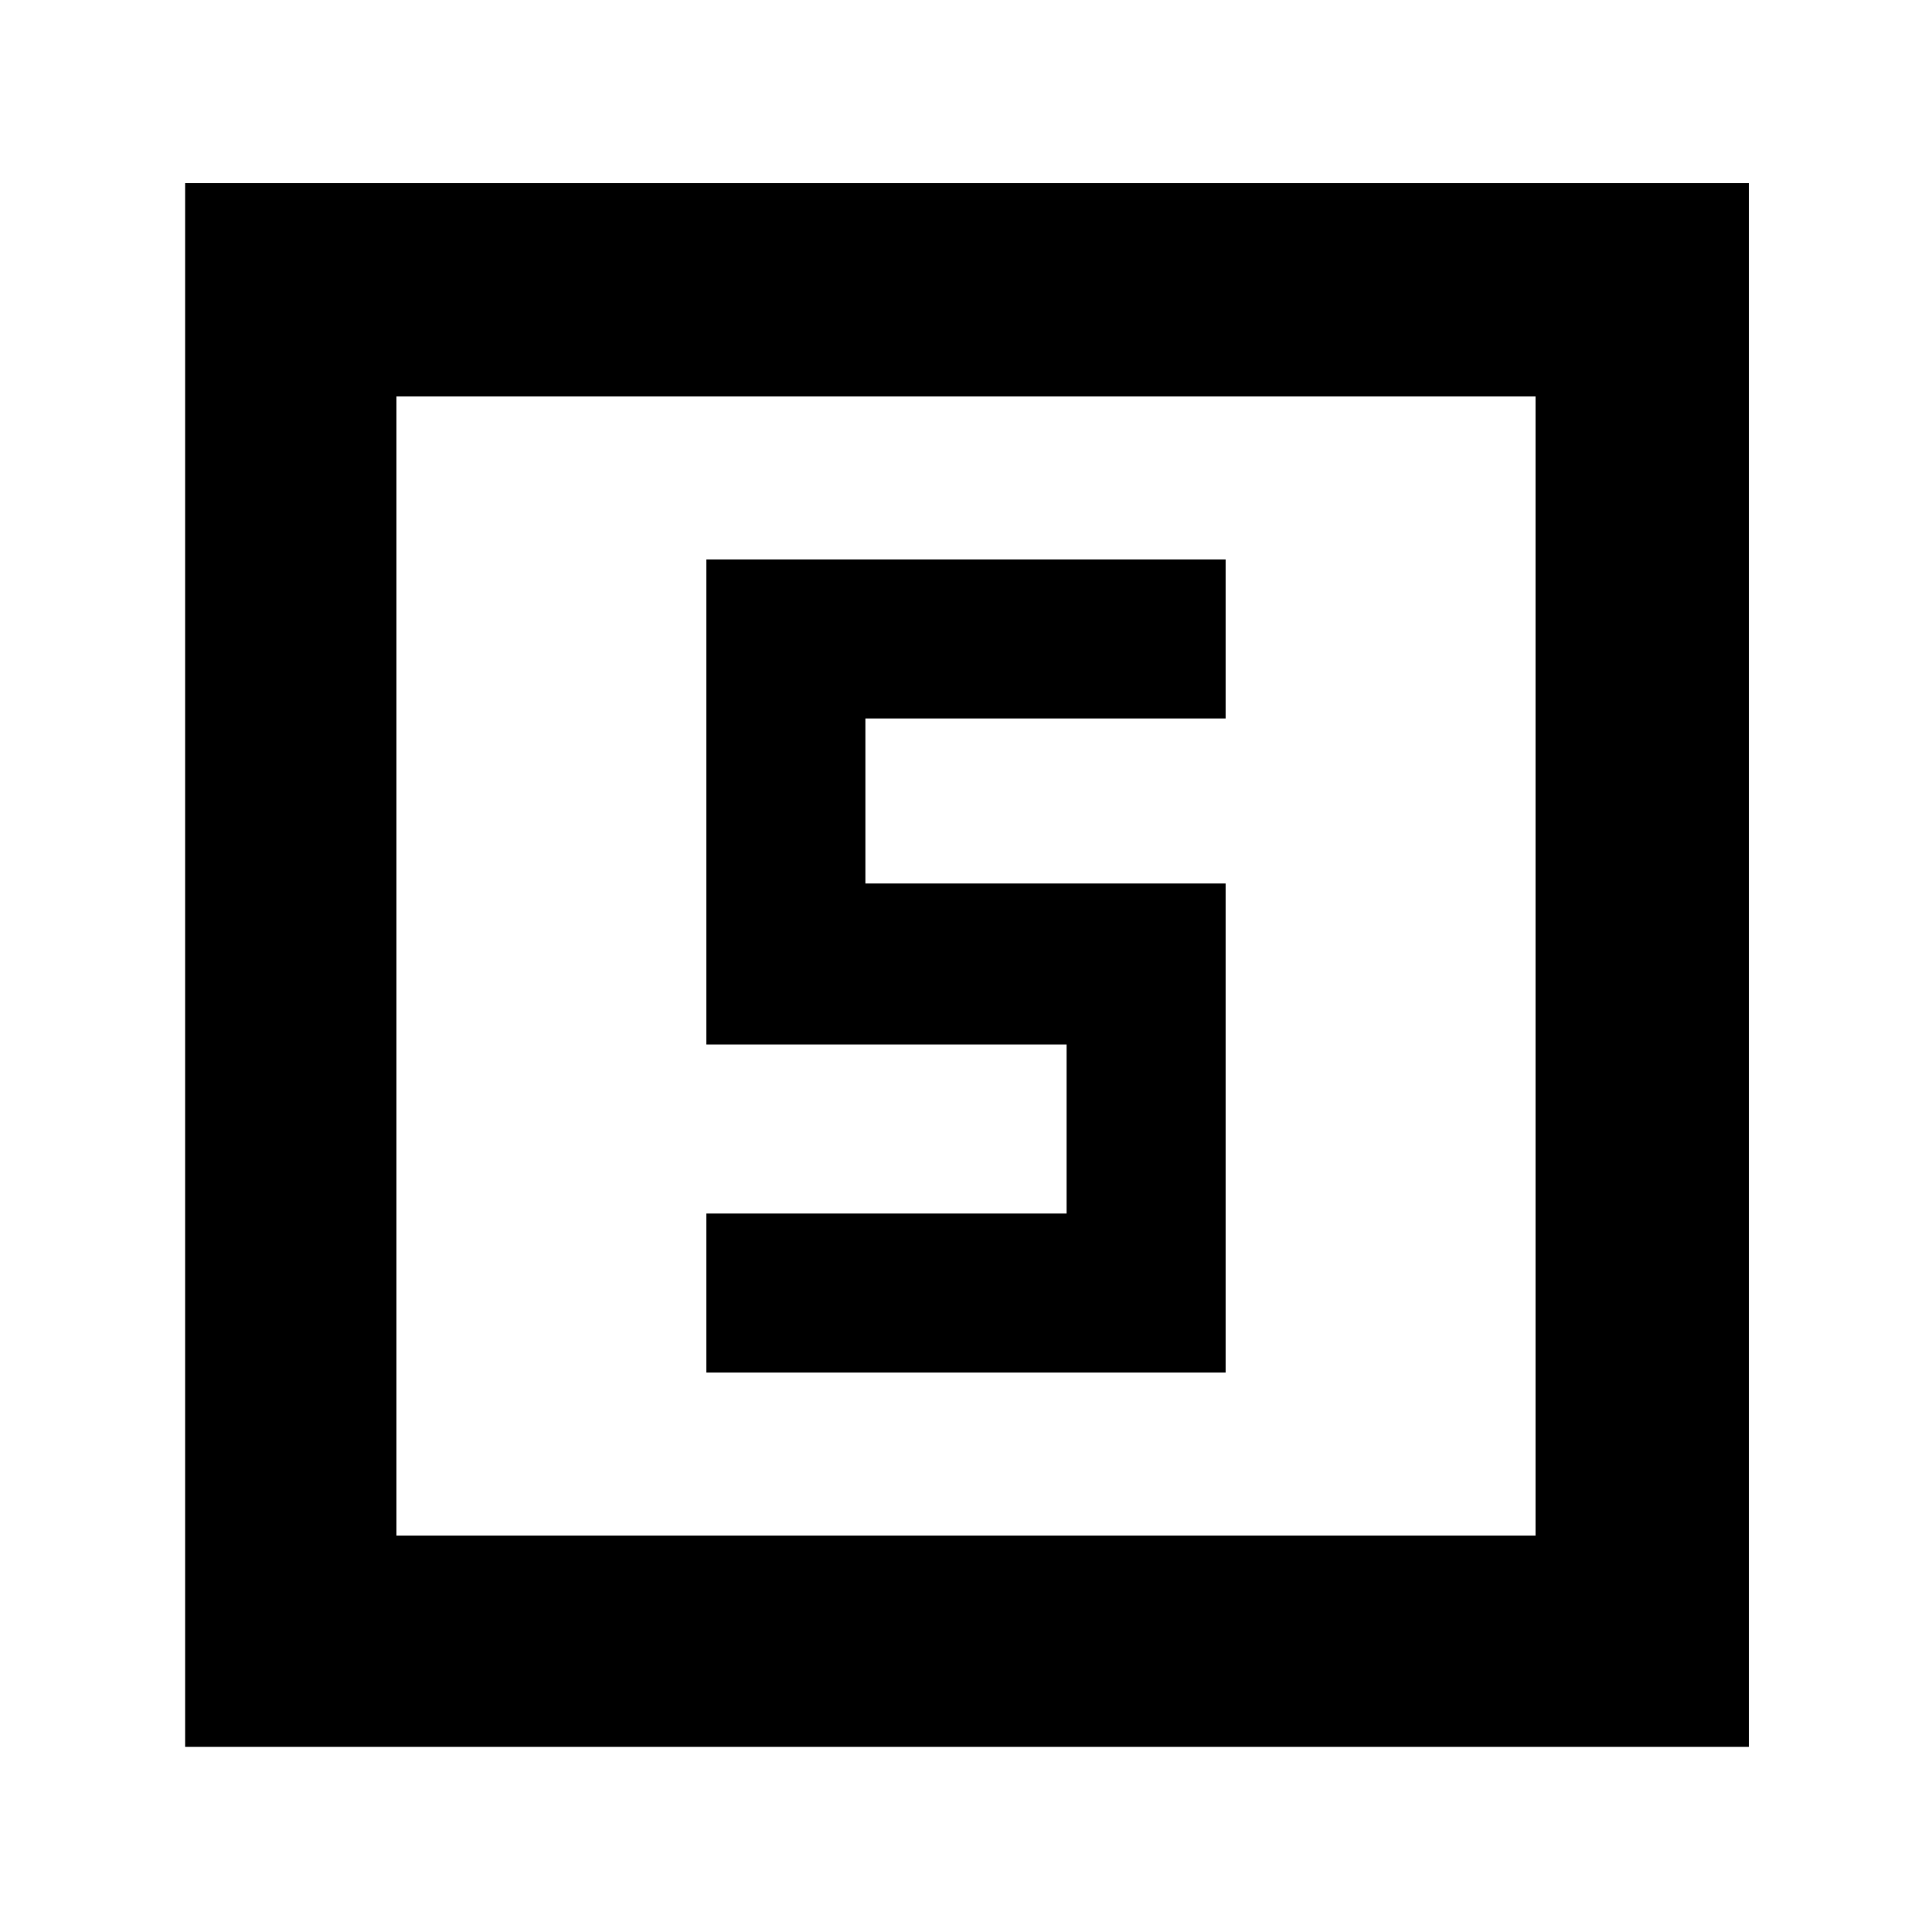 <svg xmlns="http://www.w3.org/2000/svg" height="40" width="40"><path d="M14.625 28.417h10.75V18.292h-7.458v-3.417h7.458v-3.292h-10.75v10.042h7.458v3.5h-7.458Zm-10.792 7.75V3.792h32.375v32.375Zm4.375-4.375h23.584V8.208H8.208Zm0 0V8.208v23.584Z"/></svg>